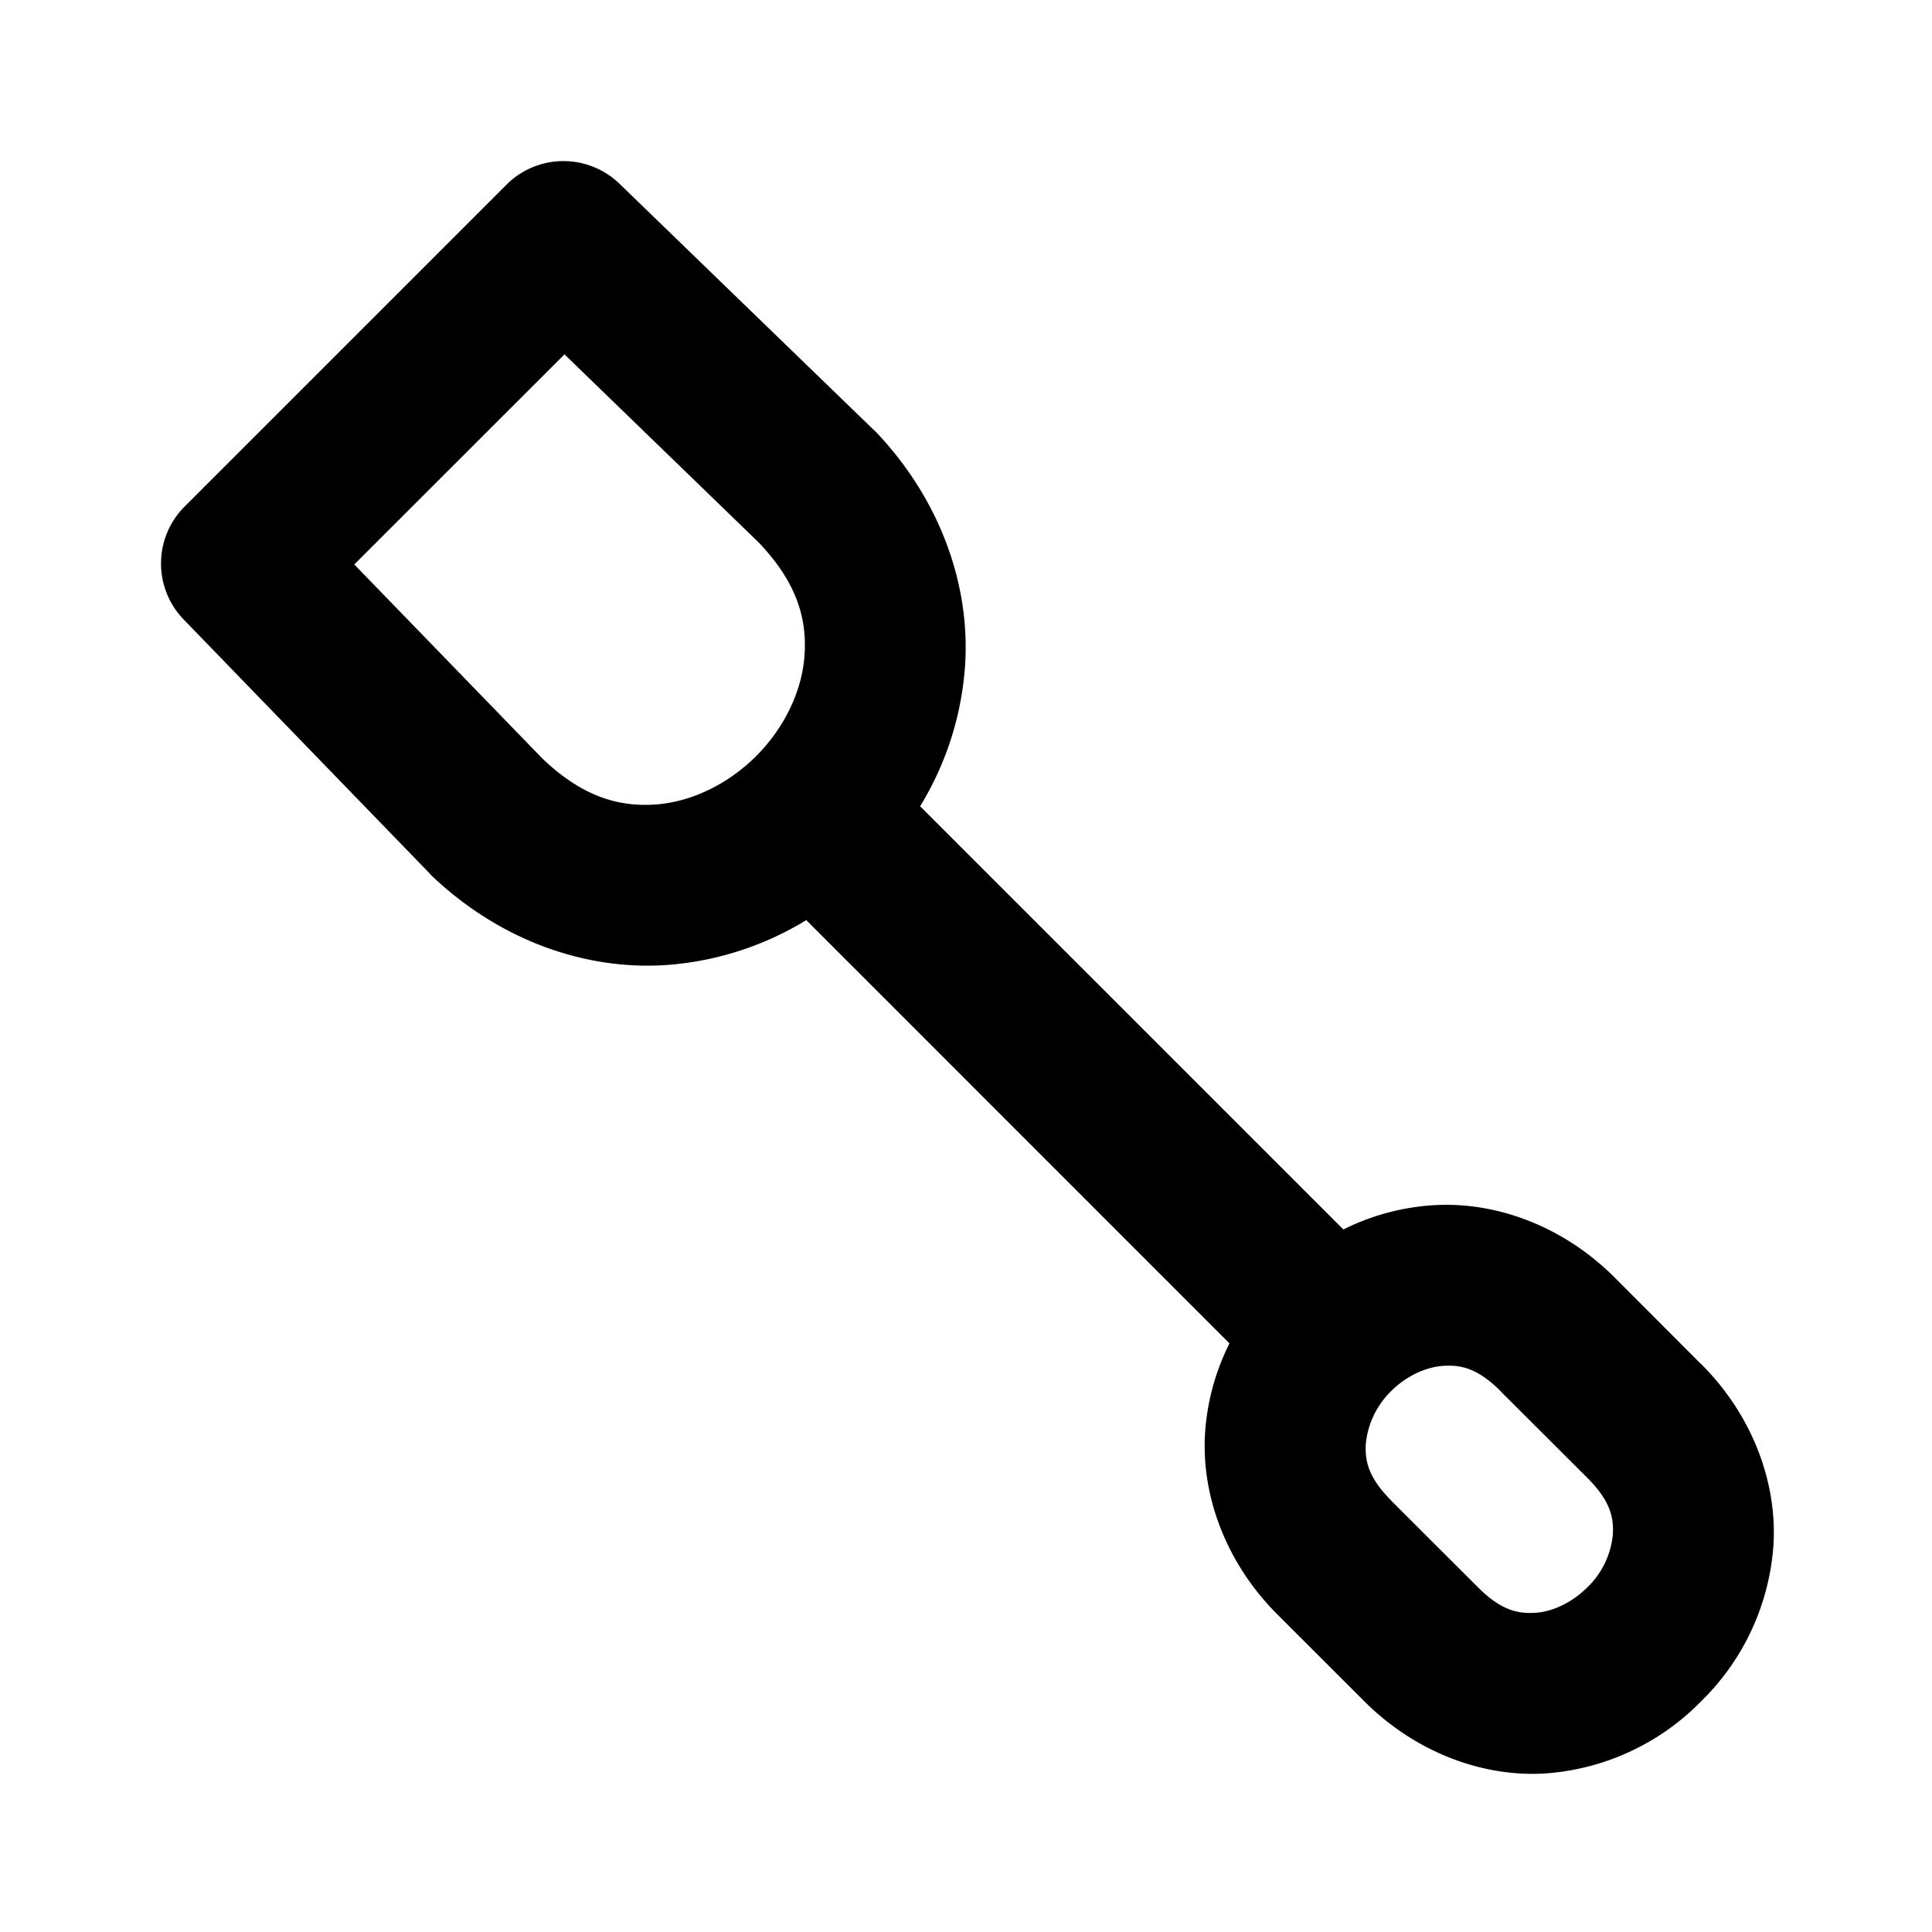 <svg xmlns="http://www.w3.org/2000/svg" width="24" height="24" viewBox="0 0 24 24"><path d="M7.146 2.012a1 1 0 0 0-.853.281l-4 4a1 1 0 0 0-.012 1.402l3.051 3.15.027.03c.863.822 1.933 1.18 2.918 1.113a3.86 3.86 0 0 0 1.739-.558l5.257 5.258a2.9 2.9 0 0 0-.304 1.126c-.045.767.26 1.602.898 2.24l1.08 1.079c.639.639 1.472.943 2.239.898a3 3 0 0 0 1.947-.898 3 3 0 0 0 .898-1.947c.045-.767-.257-1.6-.896-2.239h-.002l-1.078-1.08c-.64-.639-1.472-.941-2.239-.896a2.9 2.9 0 0 0-1.128.302l-5.258-5.257a3.86 3.86 0 0 0 .558-1.739c.068-.985-.291-2.055-1.113-2.918l-.03-.027-3.15-3.05a1 1 0 0 0-.549-.27zm-.134 2.39L9.426 6.74c.48.504.599.955.568 1.4-.03.447-.253.904-.601 1.253-.349.348-.806.57-1.252.601-.446.03-.897-.089-1.4-.568l-2.34-2.414zm11.002 12.563c.187.003.377.067.627.316v.002l1.08 1.078c.285.286.327.492.314.707a1.05 1.05 0 0 1-.316.65c-.19.19-.435.305-.65.317s-.422-.03-.708-.316l-1.08-1.078v-.002c-.283-.285-.327-.49-.314-.705a1.06 1.06 0 0 1 .314-.653c.19-.19.437-.302.653-.314q.04-.003.08-.002z"/></svg>